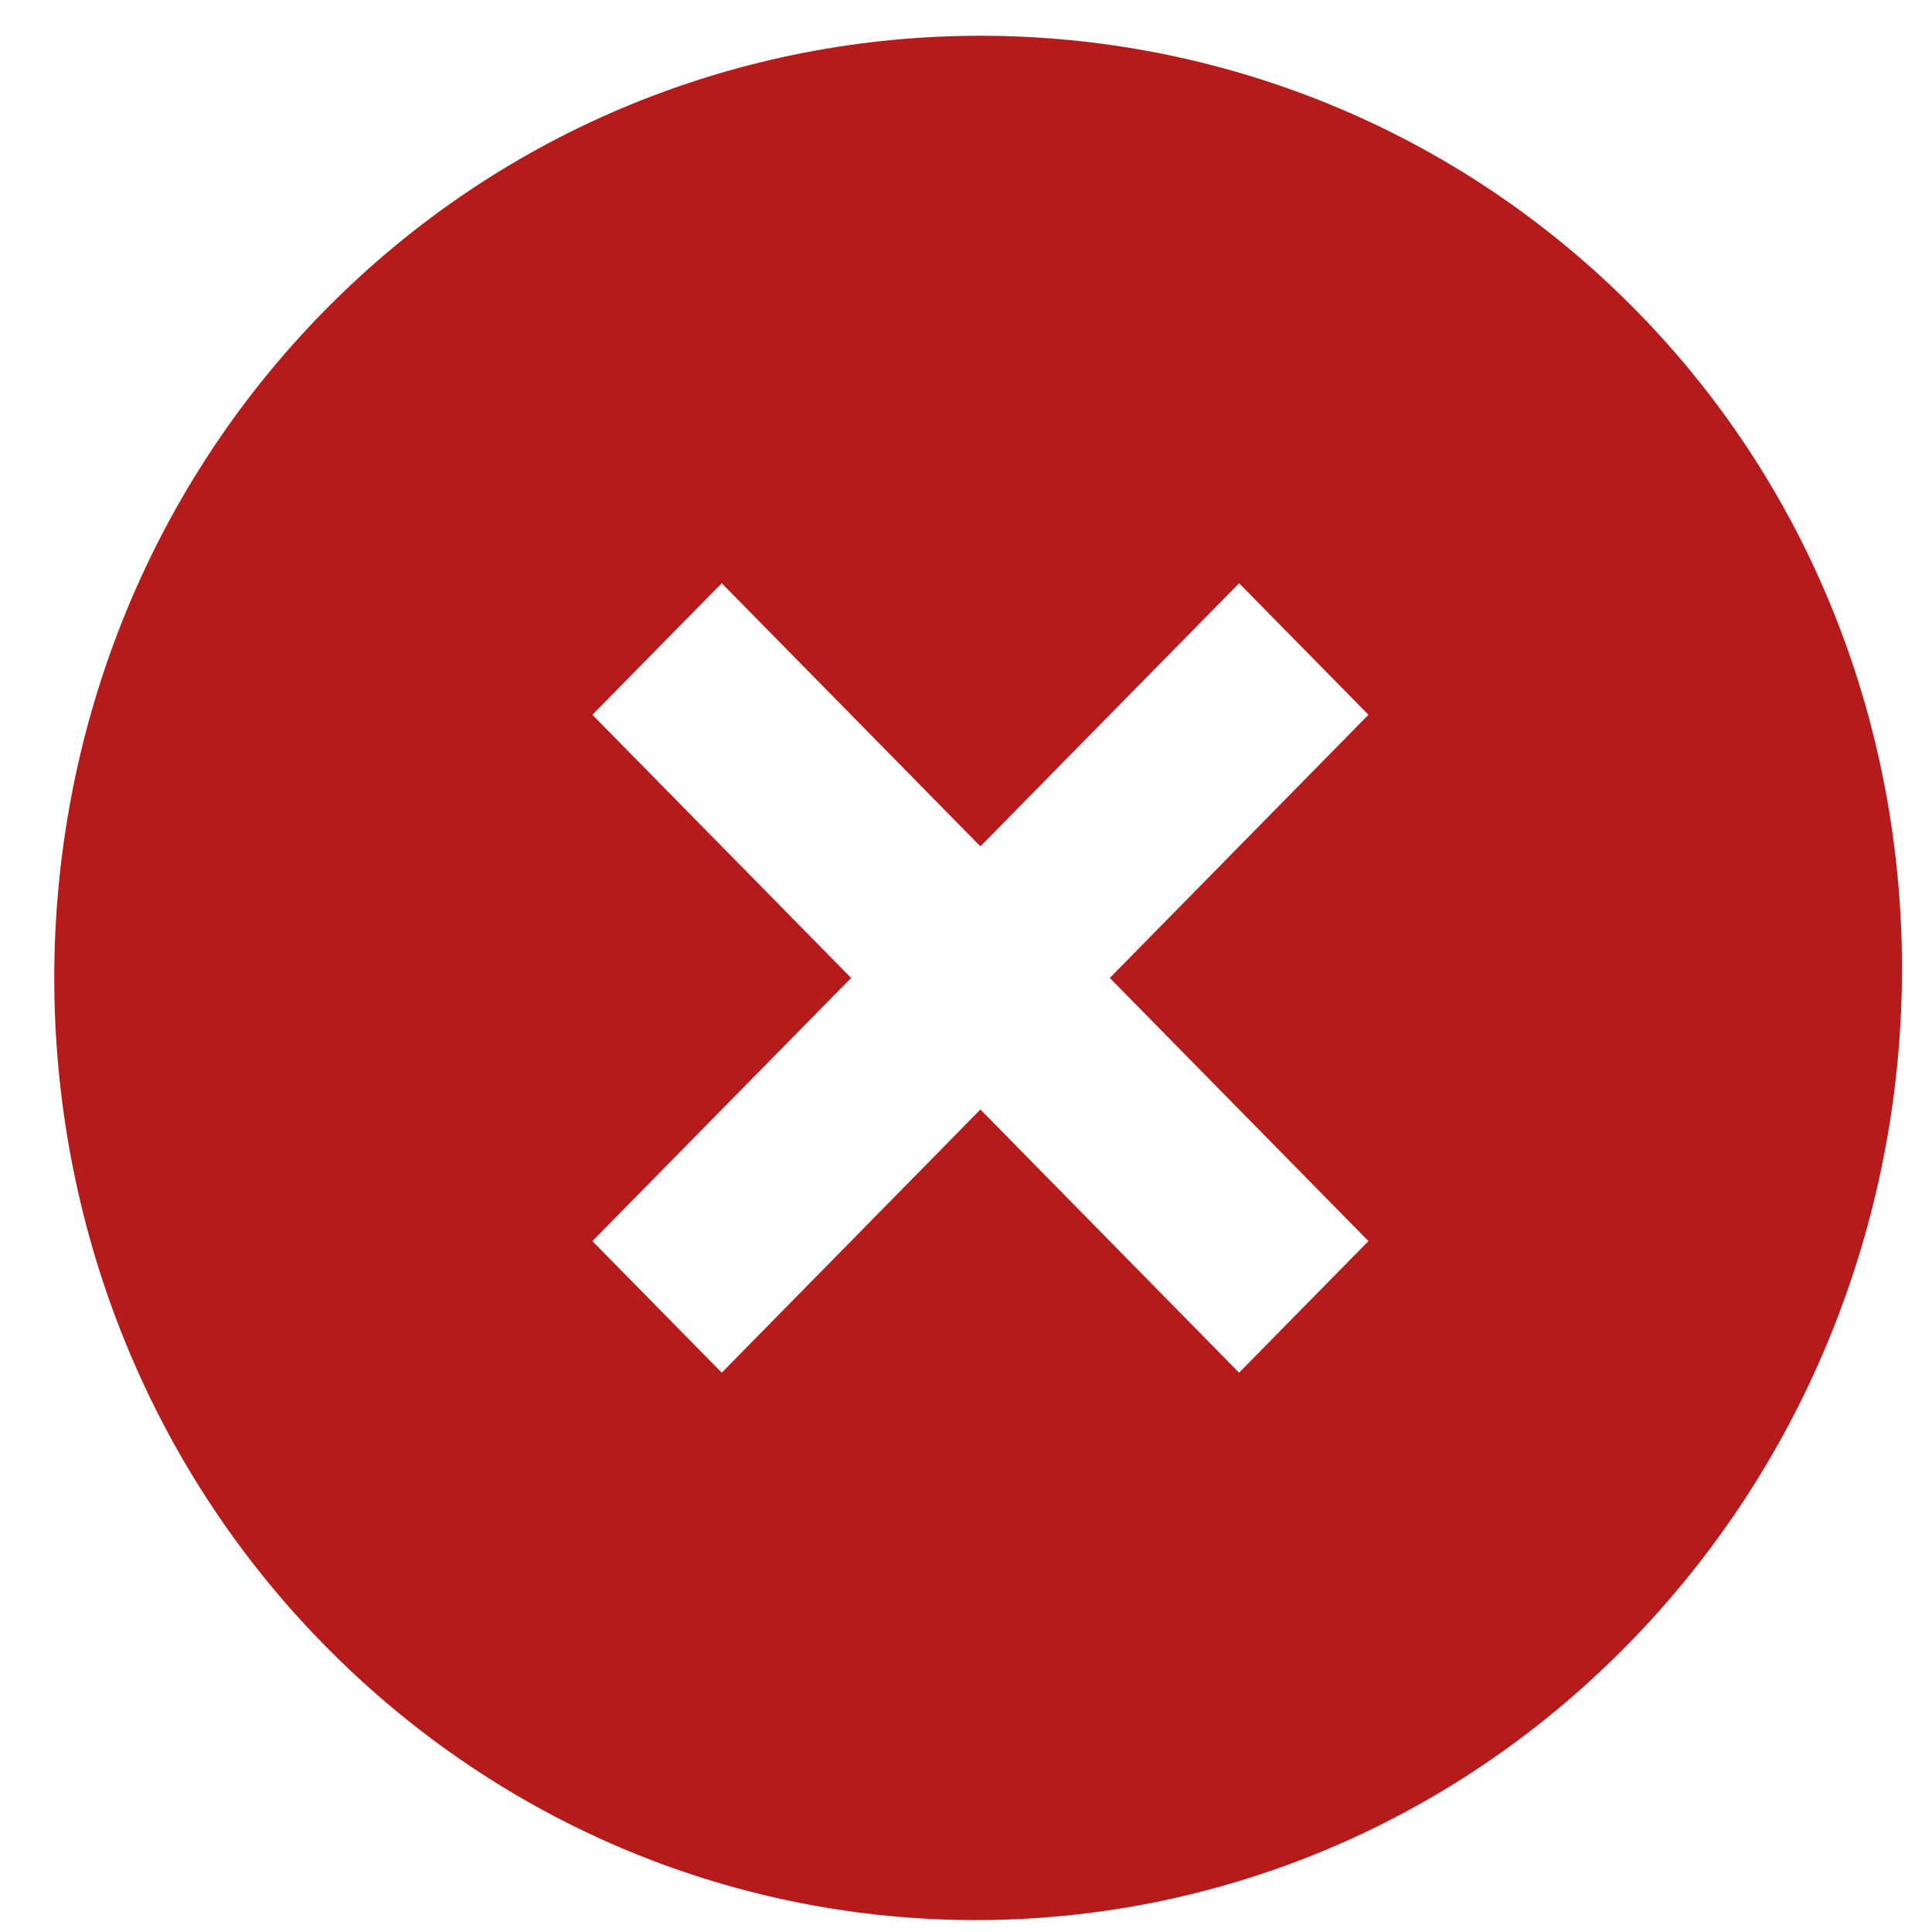 <svg width="26" height="26" viewBox="0 0 26 26" fill="none" xmlns="http://www.w3.org/2000/svg">
<path d="M22.021 4.181C17.172 -0.752 9.216 -0.752 4.367 4.181C-0.482 9.113 -0.482 17.208 4.367 22.14C9.216 27.073 17.048 27.073 21.897 22.14C26.746 17.208 26.87 9.113 22.021 4.181ZM16.675 18.473L13.194 14.931L9.713 18.473L7.972 16.702L11.454 13.161L7.972 9.619L9.713 7.849L13.194 11.39L16.675 7.849L18.416 9.619L14.935 13.161L18.416 16.702L16.675 18.473Z" fill="#B51B1B"/>
</svg>
